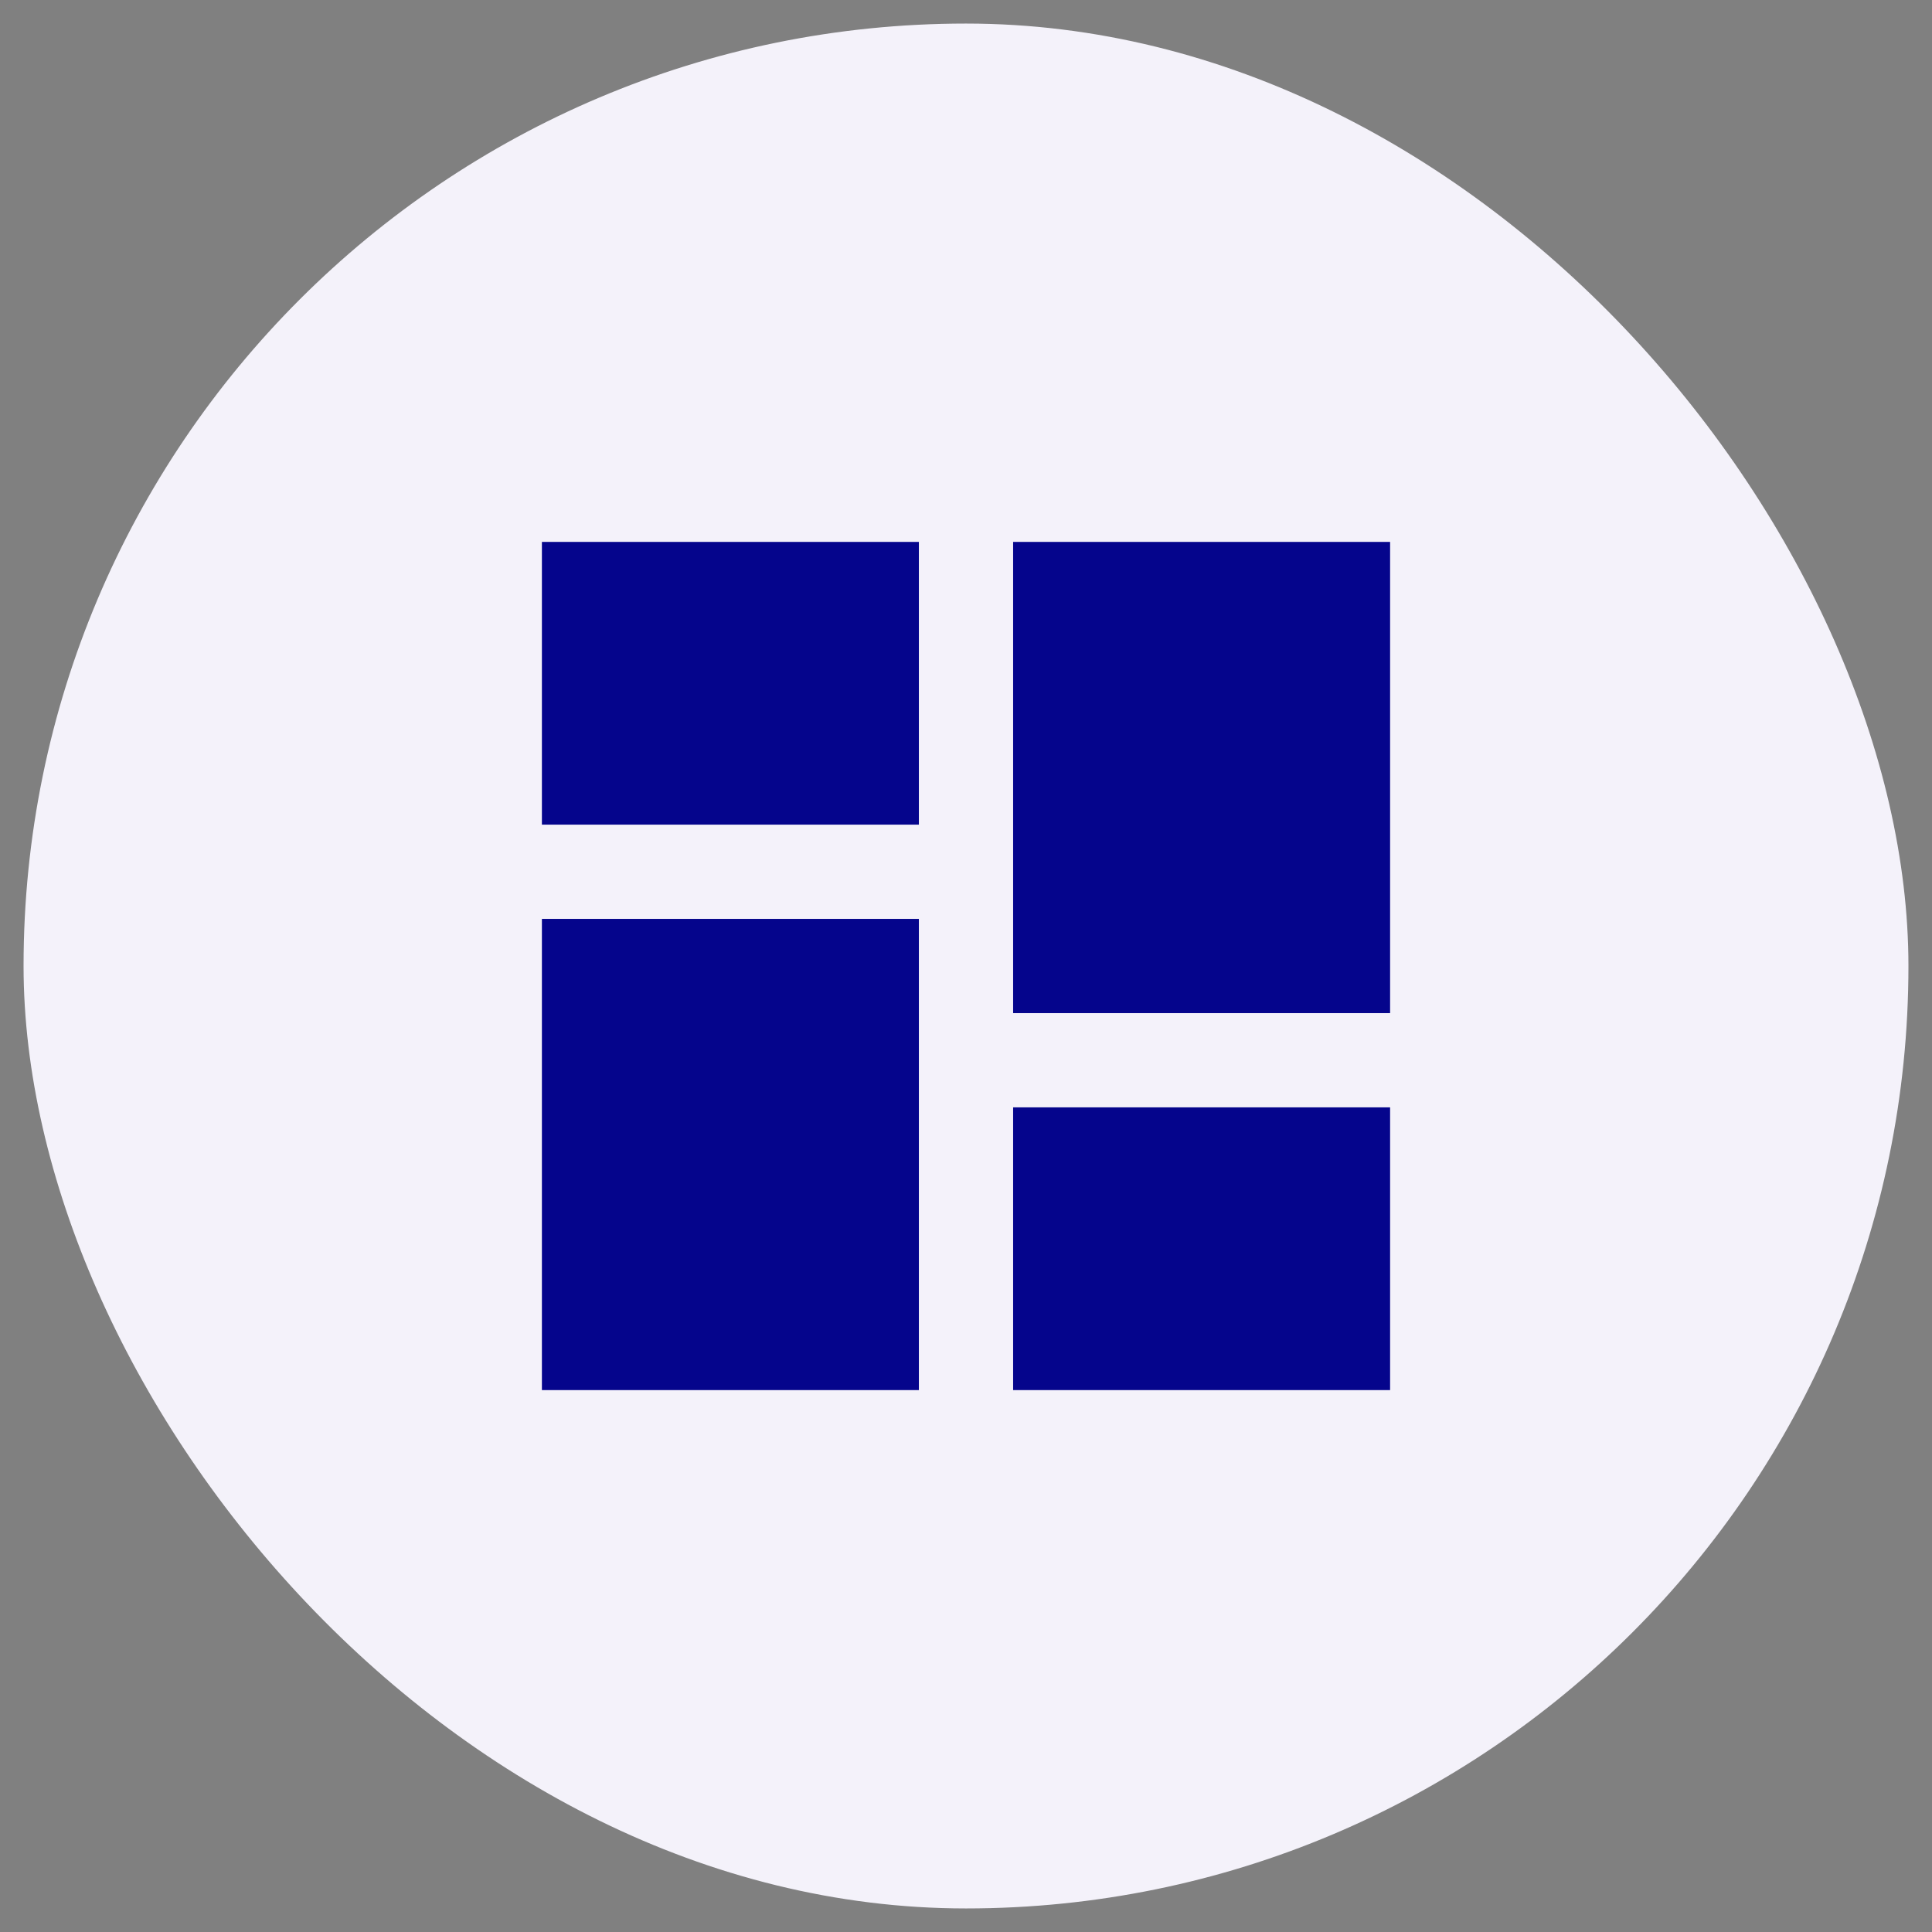 <svg width="41" height="41" viewBox="0 0 41 41" fill="none" xmlns="http://www.w3.org/2000/svg">
<rect x="0" y="0" width="41" height="41" fill="#808080" stroke="none"/>
<rect x="0.5" y="0.5" width="40" height="40" rx="20" fill="#F4F2FA"/>
<g clip-path="url(#clip0_5205_28356)">
<path d="M29.5 21.5H21.5V11.5H29.5V21.5ZM29.5 29.5H21.5V23.5H29.5V29.5ZM19.5 29.5H11.5V19.5H19.5V29.5ZM19.5 11.5V17.5H11.5V11.5H19.5Z" fill="#05058C"/>
</g>
<defs>
<clipPath id="clip0_5205_28356">
<rect width="24" height="24" fill="white" transform="matrix(-1 0 0 1 32.5 8.5)"/>
</clipPath>
</defs>
</svg>
